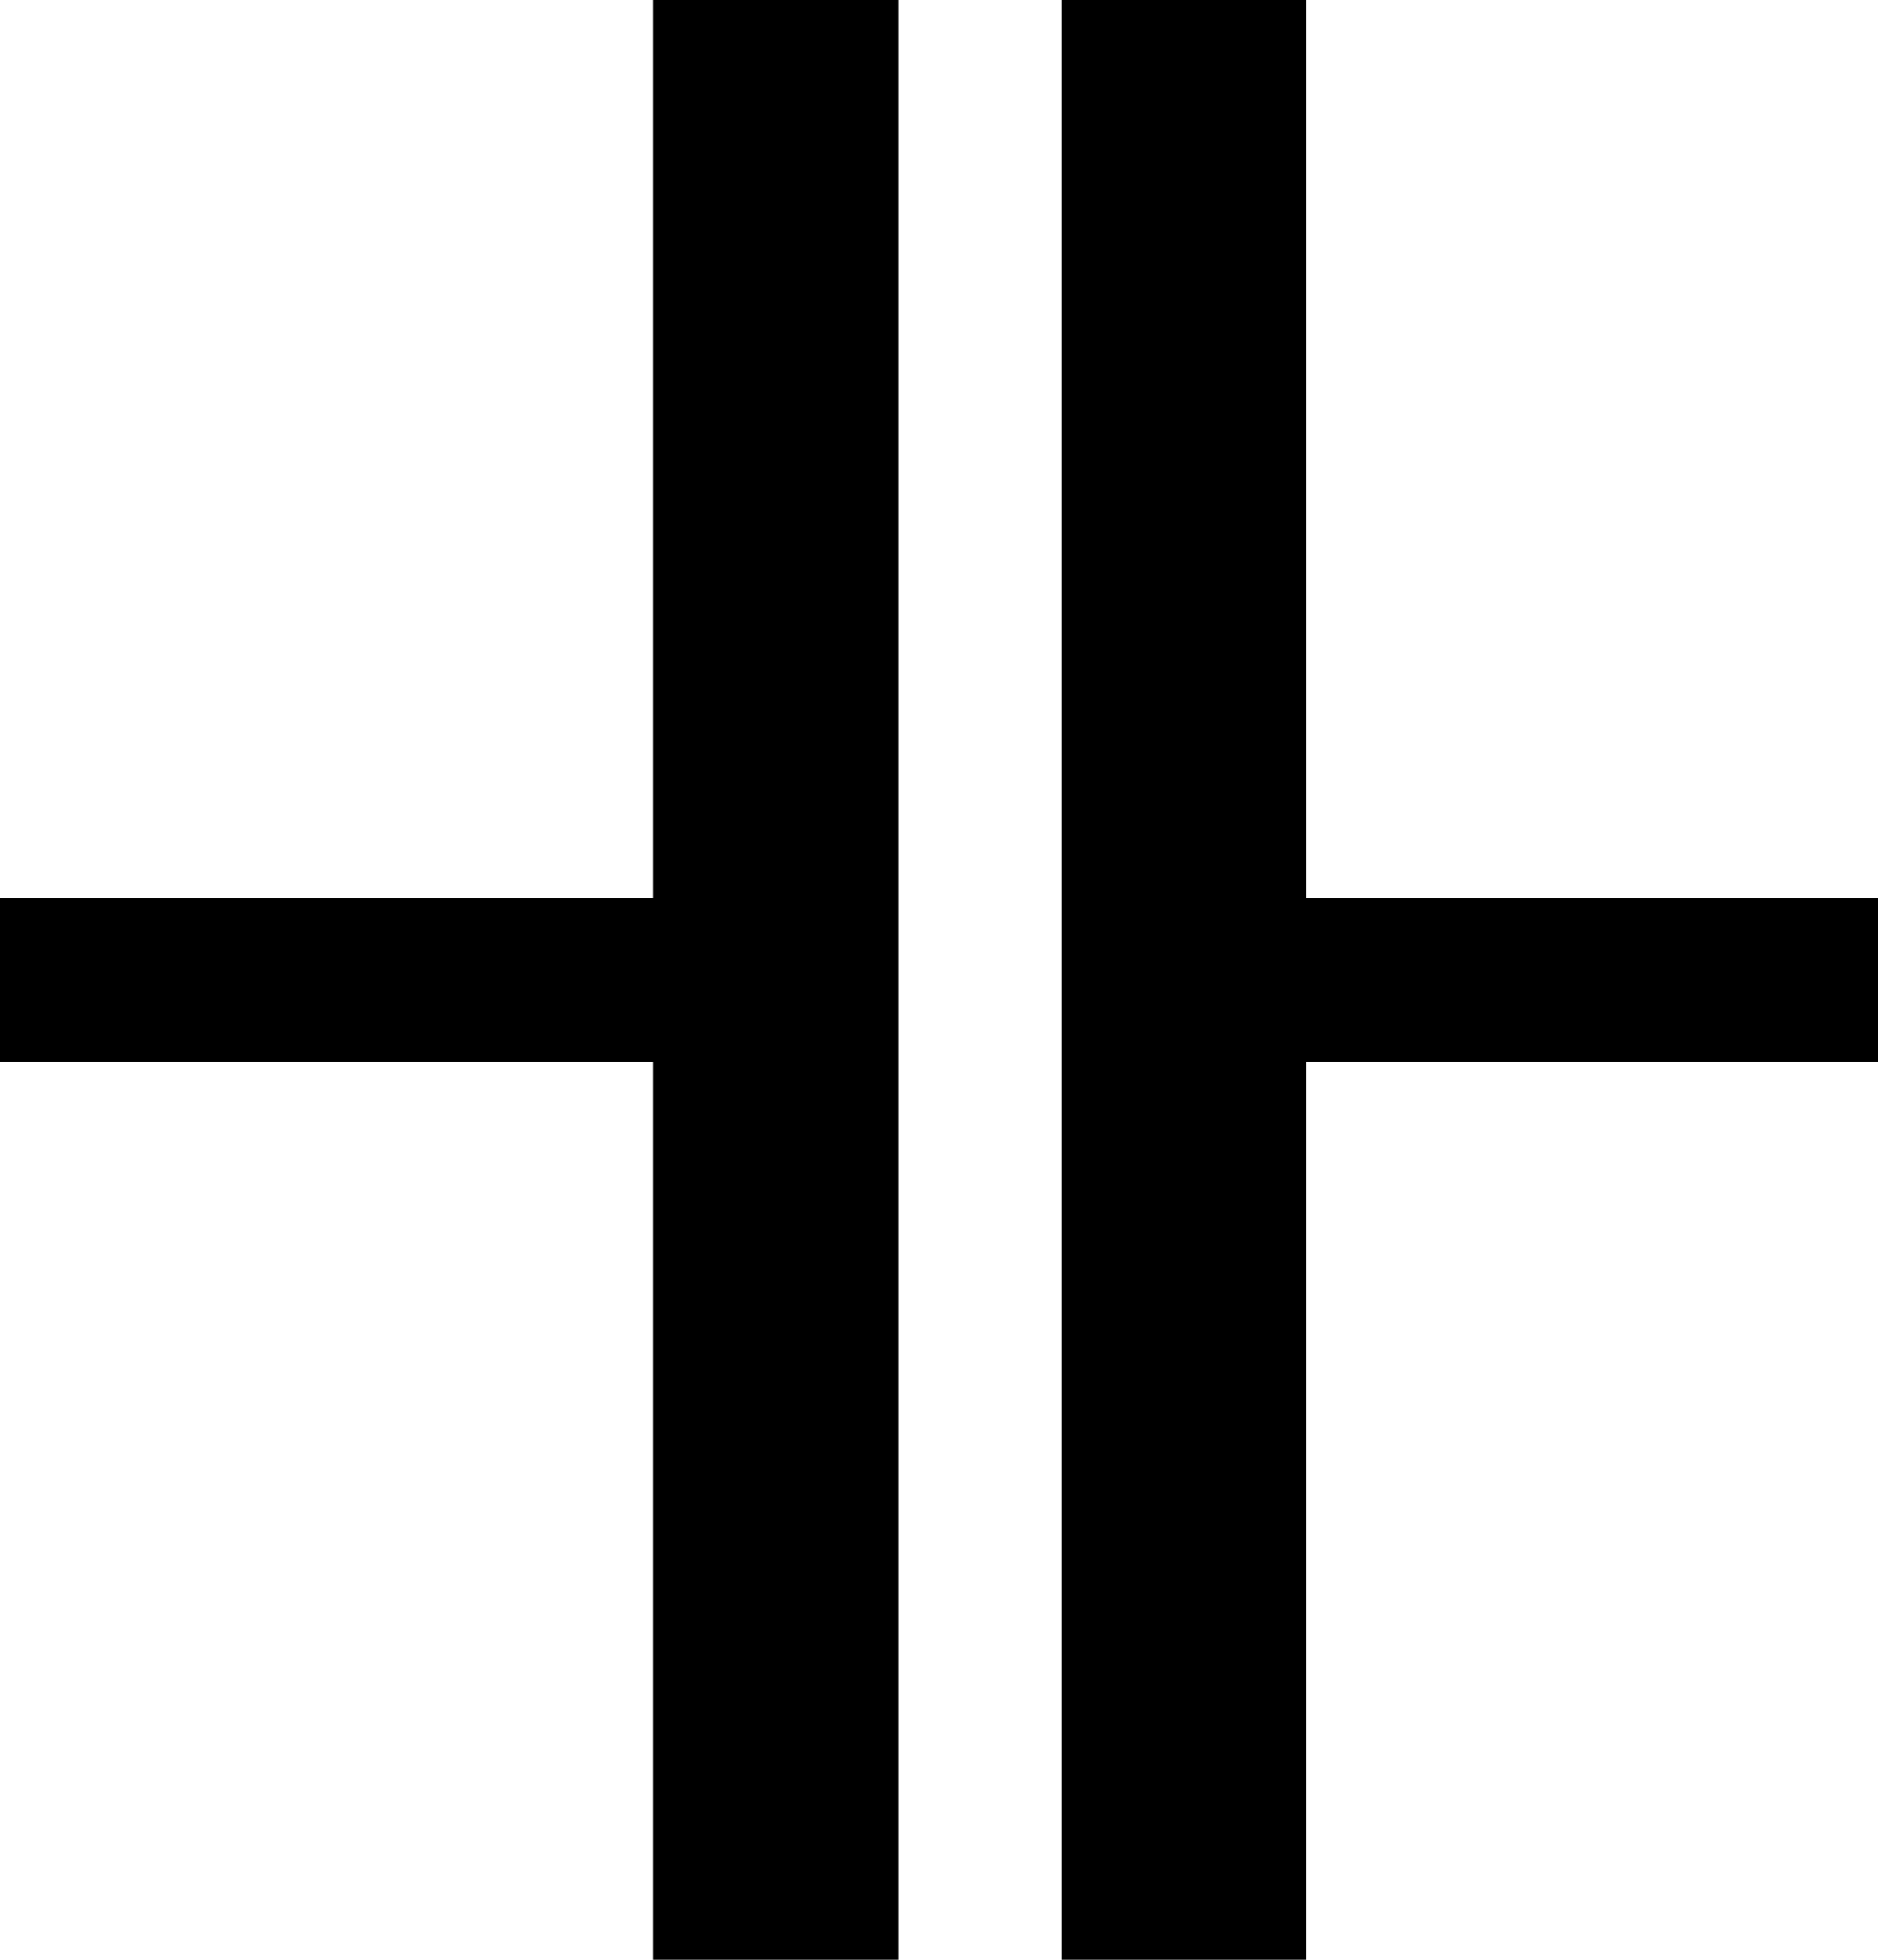 <svg xmlns="http://www.w3.org/2000/svg" width="23" height="24" viewBox="0 0 23 24">
  <path fill="#000000" fill-rule="evenodd" d="M16,11 L16,0 L13,0 L13,24 L16,24 L16,13 L23,13 L23,11 L16,11 Z M8,13 L8,24 L11,24 L11,0 L8,0 L8,11 L0,11 L0,13 L8,13 Z"/>
</svg>
